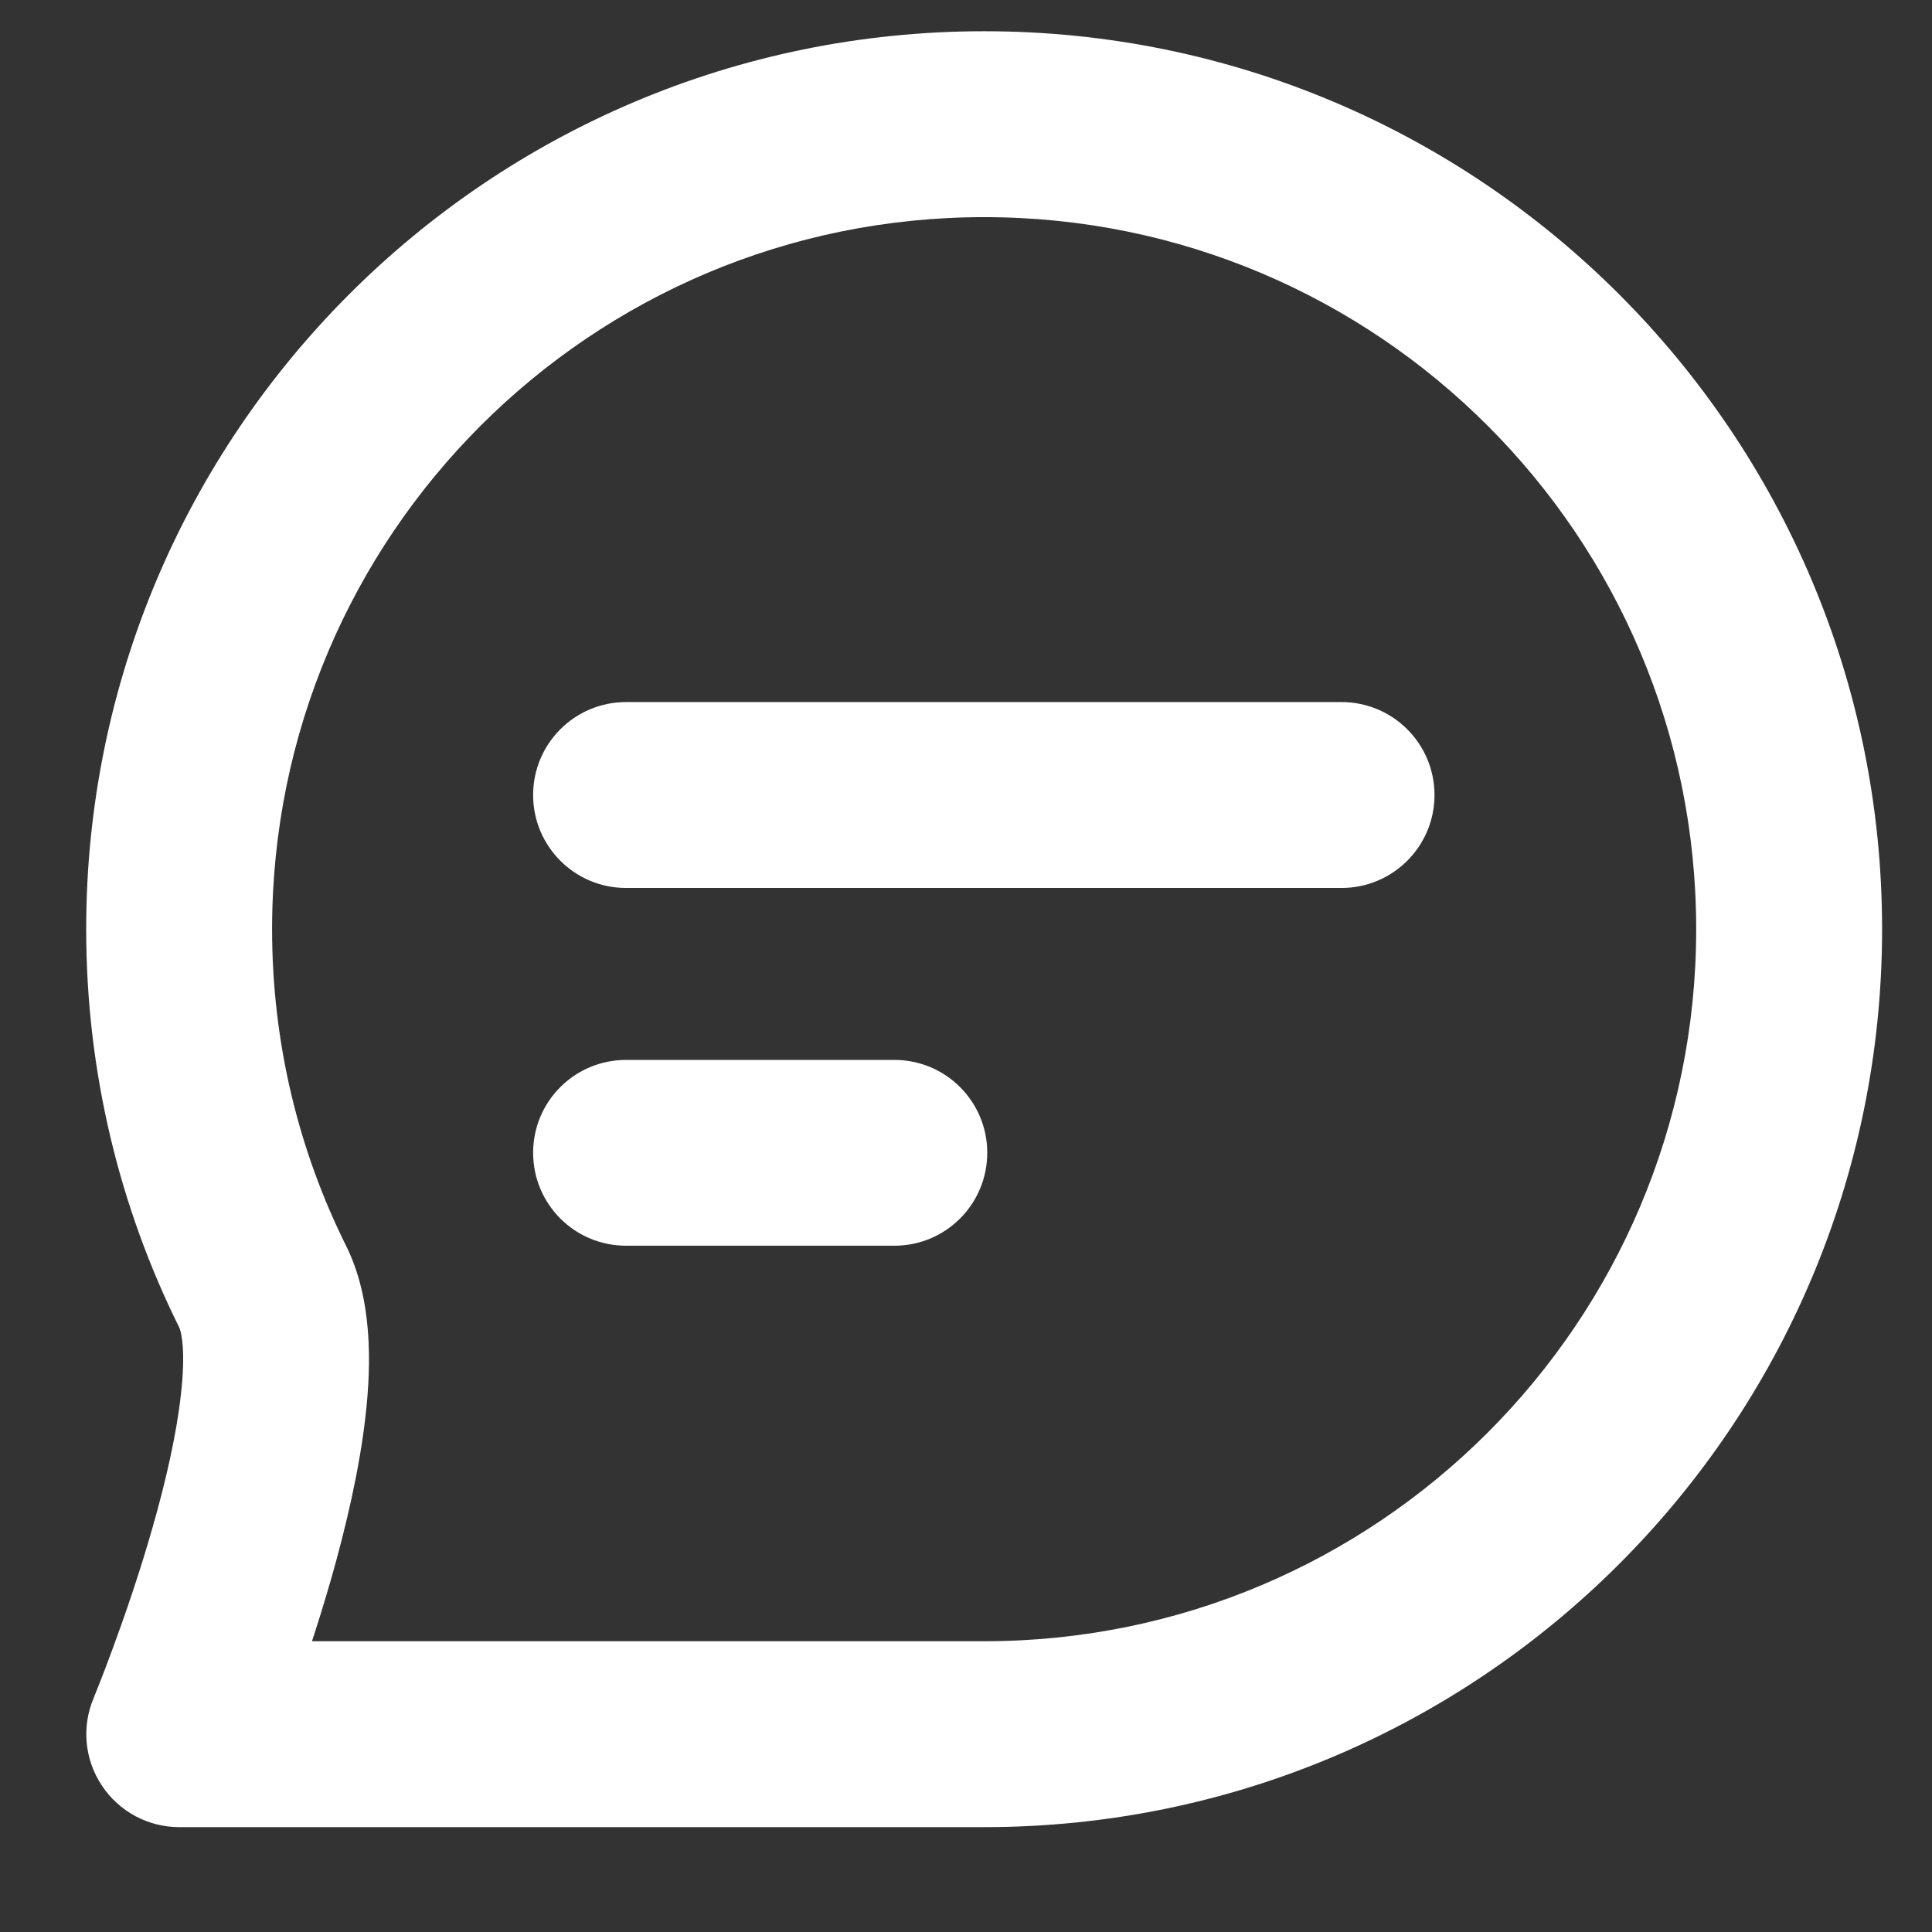 <svg width="18" height="18" viewBox="0 0 18 18" fill="none" xmlns="http://www.w3.org/2000/svg">
<rect x="0" y="0" width="18" height="18" fill="#333333" stroke="none"/>
<path d="M5.833 6.541C5.354 6.541 4.967 6.929 4.967 7.407C4.967 7.885 5.354 8.273 5.833 8.273V6.541ZM12.499 8.273C12.977 8.273 13.365 7.885 13.365 7.407C13.365 6.929 12.977 6.541 12.499 6.541V8.273ZM5.833 9.875C5.354 9.875 4.967 10.262 4.967 10.74C4.967 11.219 5.354 11.606 5.833 11.606V9.875ZM8.333 11.606C8.811 11.606 9.198 11.219 9.198 10.74C9.198 10.262 8.811 9.875 8.333 9.875V11.606ZM2.449 11.991L3.224 11.606L3.224 11.606L2.449 11.991ZM1.67 16.157L0.871 15.824C0.759 16.091 0.789 16.397 0.95 16.637C1.11 16.878 1.38 17.023 1.67 17.023V16.157ZM5.833 8.273H12.499V6.541H5.833V8.273ZM5.833 11.606H8.333V9.875H5.833V11.606ZM15.803 8.657C15.803 12.321 12.833 15.291 9.169 15.291V17.023C13.789 17.023 17.535 13.277 17.535 8.657H15.803ZM2.535 8.657C2.535 4.993 5.505 2.023 9.169 2.023V0.291C4.549 0.291 0.803 4.037 0.803 8.657H2.535ZM9.169 2.023C12.833 2.023 15.803 4.993 15.803 8.657H17.535C17.535 4.037 13.789 0.291 9.169 0.291V2.023ZM3.224 11.606C2.783 10.719 2.535 9.718 2.535 8.657H0.803C0.803 9.991 1.116 11.255 1.674 12.376L3.224 11.606ZM9.169 15.291C9.166 15.291 9.163 15.291 9.159 15.291C9.156 15.291 9.152 15.291 9.149 15.291C9.146 15.291 9.142 15.291 9.139 15.291C9.136 15.291 9.132 15.291 9.129 15.291C9.125 15.291 9.122 15.291 9.118 15.291C9.115 15.291 9.111 15.291 9.108 15.291C9.104 15.291 9.101 15.291 9.097 15.291C9.094 15.291 9.09 15.291 9.087 15.291C9.083 15.291 9.08 15.291 9.076 15.291C9.072 15.291 9.069 15.291 9.065 15.291C9.062 15.291 9.058 15.291 9.054 15.291C9.051 15.291 9.047 15.291 9.043 15.291C9.04 15.291 9.036 15.291 9.032 15.291C9.028 15.291 9.025 15.291 9.021 15.291C9.017 15.291 9.013 15.291 9.01 15.291C9.006 15.291 9.002 15.291 8.998 15.291C8.995 15.291 8.991 15.291 8.987 15.291C8.983 15.291 8.979 15.291 8.975 15.291C8.972 15.291 8.968 15.291 8.964 15.291C8.96 15.291 8.956 15.291 8.952 15.291C8.948 15.291 8.944 15.291 8.94 15.291C8.936 15.291 8.932 15.291 8.928 15.291C8.925 15.291 8.921 15.291 8.917 15.291C8.913 15.291 8.909 15.291 8.905 15.291C8.9 15.291 8.896 15.291 8.892 15.291C8.888 15.291 8.884 15.291 8.88 15.291C8.876 15.291 8.872 15.291 8.868 15.291C8.864 15.291 8.86 15.291 8.856 15.291C8.851 15.291 8.847 15.291 8.843 15.291C8.839 15.291 8.835 15.291 8.831 15.291C8.826 15.291 8.822 15.291 8.818 15.291C8.814 15.291 8.81 15.291 8.805 15.291C8.801 15.291 8.797 15.291 8.793 15.291C8.788 15.291 8.784 15.291 8.78 15.291C8.775 15.291 8.771 15.291 8.767 15.291C8.762 15.291 8.758 15.291 8.754 15.291C8.749 15.291 8.745 15.291 8.741 15.291C8.736 15.291 8.732 15.291 8.728 15.291C8.723 15.291 8.719 15.291 8.714 15.291C8.71 15.291 8.705 15.291 8.701 15.291C8.697 15.291 8.692 15.291 8.688 15.291C8.683 15.291 8.679 15.291 8.674 15.291C8.67 15.291 8.665 15.291 8.661 15.291C8.656 15.291 8.652 15.291 8.647 15.291C8.642 15.291 8.638 15.291 8.633 15.291C8.629 15.291 8.624 15.291 8.62 15.291C8.615 15.291 8.61 15.291 8.606 15.291C8.601 15.291 8.596 15.291 8.592 15.291C8.587 15.291 8.583 15.291 8.578 15.291C8.573 15.291 8.568 15.291 8.564 15.291C8.559 15.291 8.554 15.291 8.55 15.291C8.545 15.291 8.54 15.291 8.535 15.291C8.531 15.291 8.526 15.291 8.521 15.291C8.516 15.291 8.512 15.291 8.507 15.291C8.502 15.291 8.497 15.291 8.492 15.291C8.488 15.291 8.483 15.291 8.478 15.291C8.473 15.291 8.468 15.291 8.463 15.291C8.459 15.291 8.454 15.291 8.449 15.291C8.444 15.291 8.439 15.291 8.434 15.291C8.429 15.291 8.424 15.291 8.419 15.291C8.414 15.291 8.41 15.291 8.405 15.291C8.4 15.291 8.395 15.291 8.39 15.291C8.385 15.291 8.38 15.291 8.375 15.291C8.37 15.291 8.365 15.291 8.36 15.291C8.355 15.291 8.35 15.291 8.345 15.291C8.34 15.291 8.335 15.291 8.329 15.291C8.324 15.291 8.319 15.291 8.314 15.291C8.309 15.291 8.304 15.291 8.299 15.291C8.294 15.291 8.289 15.291 8.284 15.291C8.279 15.291 8.273 15.291 8.268 15.291C8.263 15.291 8.258 15.291 8.253 15.291C8.248 15.291 8.242 15.291 8.237 15.291C8.232 15.291 8.227 15.291 8.222 15.291C8.216 15.291 8.211 15.291 8.206 15.291C8.201 15.291 8.196 15.291 8.19 15.291C8.185 15.291 8.18 15.291 8.175 15.291C8.169 15.291 8.164 15.291 8.159 15.291C8.153 15.291 8.148 15.291 8.143 15.291C8.137 15.291 8.132 15.291 8.127 15.291C8.122 15.291 8.116 15.291 8.111 15.291C8.105 15.291 8.1 15.291 8.095 15.291C8.089 15.291 8.084 15.291 8.079 15.291C8.073 15.291 8.068 15.291 8.062 15.291C8.057 15.291 8.052 15.291 8.046 15.291C8.041 15.291 8.035 15.291 8.03 15.291C8.024 15.291 8.019 15.291 8.014 15.291C8.008 15.291 8.003 15.291 7.997 15.291C7.992 15.291 7.986 15.291 7.981 15.291C7.975 15.291 7.97 15.291 7.964 15.291C7.959 15.291 7.953 15.291 7.948 15.291C7.942 15.291 7.936 15.291 7.931 15.291C7.925 15.291 7.92 15.291 7.914 15.291C7.909 15.291 7.903 15.291 7.897 15.291C7.892 15.291 7.886 15.291 7.881 15.291C7.875 15.291 7.869 15.291 7.864 15.291C7.858 15.291 7.853 15.291 7.847 15.291C7.841 15.291 7.836 15.291 7.83 15.291C7.824 15.291 7.819 15.291 7.813 15.291C7.807 15.291 7.802 15.291 7.796 15.291C7.79 15.291 7.785 15.291 7.779 15.291C7.773 15.291 7.767 15.291 7.762 15.291C7.756 15.291 7.75 15.291 7.744 15.291C7.739 15.291 7.733 15.291 7.727 15.291C7.721 15.291 7.716 15.291 7.71 15.291C7.704 15.291 7.698 15.291 7.693 15.291C7.687 15.291 7.681 15.291 7.675 15.291C7.669 15.291 7.664 15.291 7.658 15.291C7.652 15.291 7.646 15.291 7.64 15.291C7.634 15.291 7.629 15.291 7.623 15.291C7.617 15.291 7.611 15.291 7.605 15.291C7.599 15.291 7.593 15.291 7.588 15.291C7.582 15.291 7.576 15.291 7.57 15.291C7.564 15.291 7.558 15.291 7.552 15.291C7.546 15.291 7.54 15.291 7.534 15.291C7.529 15.291 7.523 15.291 7.517 15.291C7.511 15.291 7.505 15.291 7.499 15.291C7.493 15.291 7.487 15.291 7.481 15.291C7.475 15.291 7.469 15.291 7.463 15.291C7.457 15.291 7.451 15.291 7.445 15.291C7.439 15.291 7.433 15.291 7.427 15.291C7.421 15.291 7.415 15.291 7.409 15.291C7.403 15.291 7.397 15.291 7.391 15.291C7.385 15.291 7.379 15.291 7.373 15.291C7.367 15.291 7.361 15.291 7.355 15.291C7.348 15.291 7.342 15.291 7.336 15.291C7.33 15.291 7.324 15.291 7.318 15.291C7.312 15.291 7.306 15.291 7.3 15.291C7.294 15.291 7.288 15.291 7.281 15.291C7.275 15.291 7.269 15.291 7.263 15.291C7.257 15.291 7.251 15.291 7.245 15.291C7.239 15.291 7.232 15.291 7.226 15.291C7.22 15.291 7.214 15.291 7.208 15.291C7.202 15.291 7.195 15.291 7.189 15.291C7.183 15.291 7.177 15.291 7.171 15.291C7.165 15.291 7.158 15.291 7.152 15.291C7.146 15.291 7.14 15.291 7.134 15.291C7.127 15.291 7.121 15.291 7.115 15.291C7.109 15.291 7.103 15.291 7.096 15.291C7.09 15.291 7.084 15.291 7.078 15.291C7.071 15.291 7.065 15.291 7.059 15.291C7.053 15.291 7.046 15.291 7.04 15.291C7.034 15.291 7.028 15.291 7.021 15.291C7.015 15.291 7.009 15.291 7.002 15.291C6.996 15.291 6.99 15.291 6.984 15.291C6.977 15.291 6.971 15.291 6.965 15.291C6.958 15.291 6.952 15.291 6.946 15.291C6.939 15.291 6.933 15.291 6.927 15.291C6.92 15.291 6.914 15.291 6.908 15.291C6.901 15.291 6.895 15.291 6.889 15.291C6.882 15.291 6.876 15.291 6.87 15.291C6.863 15.291 6.857 15.291 6.851 15.291C6.844 15.291 6.838 15.291 6.832 15.291C6.825 15.291 6.819 15.291 6.812 15.291C6.806 15.291 6.8 15.291 6.793 15.291C6.787 15.291 6.78 15.291 6.774 15.291C6.768 15.291 6.761 15.291 6.755 15.291C6.748 15.291 6.742 15.291 6.736 15.291C6.729 15.291 6.723 15.291 6.716 15.291C6.71 15.291 6.704 15.291 6.697 15.291C6.691 15.291 6.684 15.291 6.678 15.291C6.671 15.291 6.665 15.291 6.659 15.291C6.652 15.291 6.646 15.291 6.639 15.291C6.633 15.291 6.626 15.291 6.62 15.291C6.613 15.291 6.607 15.291 6.6 15.291C6.594 15.291 6.588 15.291 6.581 15.291C6.575 15.291 6.568 15.291 6.562 15.291C6.555 15.291 6.549 15.291 6.542 15.291C6.536 15.291 6.529 15.291 6.523 15.291C6.516 15.291 6.51 15.291 6.503 15.291C6.497 15.291 6.49 15.291 6.484 15.291C6.477 15.291 6.471 15.291 6.464 15.291C6.458 15.291 6.451 15.291 6.445 15.291C6.438 15.291 6.432 15.291 6.425 15.291C6.419 15.291 6.412 15.291 6.405 15.291C6.399 15.291 6.392 15.291 6.386 15.291C6.379 15.291 6.373 15.291 6.366 15.291C6.36 15.291 6.353 15.291 6.347 15.291C6.34 15.291 6.334 15.291 6.327 15.291C6.32 15.291 6.314 15.291 6.307 15.291C6.301 15.291 6.294 15.291 6.288 15.291C6.281 15.291 6.275 15.291 6.268 15.291C6.261 15.291 6.255 15.291 6.248 15.291C6.242 15.291 6.235 15.291 6.229 15.291C6.222 15.291 6.215 15.291 6.209 15.291C6.202 15.291 6.196 15.291 6.189 15.291C6.183 15.291 6.176 15.291 6.169 15.291C6.163 15.291 6.156 15.291 6.15 15.291C6.143 15.291 6.136 15.291 6.13 15.291C6.123 15.291 6.117 15.291 6.11 15.291C6.103 15.291 6.097 15.291 6.09 15.291C6.084 15.291 6.077 15.291 6.07 15.291C6.064 15.291 6.057 15.291 6.051 15.291C6.044 15.291 6.037 15.291 6.031 15.291C6.024 15.291 6.018 15.291 6.011 15.291C6.004 15.291 5.998 15.291 5.991 15.291C5.984 15.291 5.978 15.291 5.971 15.291C5.965 15.291 5.958 15.291 5.951 15.291C5.945 15.291 5.938 15.291 5.932 15.291C5.925 15.291 5.918 15.291 5.912 15.291C5.905 15.291 5.898 15.291 5.892 15.291C5.885 15.291 5.879 15.291 5.872 15.291C5.865 15.291 5.859 15.291 5.852 15.291C5.845 15.291 5.839 15.291 5.832 15.291C5.825 15.291 5.819 15.291 5.812 15.291C5.806 15.291 5.799 15.291 5.792 15.291C5.786 15.291 5.779 15.291 5.772 15.291C5.766 15.291 5.759 15.291 5.753 15.291C5.746 15.291 5.739 15.291 5.733 15.291C5.726 15.291 5.719 15.291 5.713 15.291C5.706 15.291 5.699 15.291 5.693 15.291C5.686 15.291 5.68 15.291 5.673 15.291C5.666 15.291 5.66 15.291 5.653 15.291C5.646 15.291 5.64 15.291 5.633 15.291C5.626 15.291 5.62 15.291 5.613 15.291C5.607 15.291 5.6 15.291 5.593 15.291C5.587 15.291 5.58 15.291 5.573 15.291C5.567 15.291 5.56 15.291 5.553 15.291C5.547 15.291 5.54 15.291 5.534 15.291C5.527 15.291 5.52 15.291 5.514 15.291C5.507 15.291 5.5 15.291 5.494 15.291C5.487 15.291 5.48 15.291 5.474 15.291C5.467 15.291 5.461 15.291 5.454 15.291C5.447 15.291 5.441 15.291 5.434 15.291C5.427 15.291 5.421 15.291 5.414 15.291C5.408 15.291 5.401 15.291 5.394 15.291C5.388 15.291 5.381 15.291 5.374 15.291C5.368 15.291 5.361 15.291 5.355 15.291C5.348 15.291 5.341 15.291 5.335 15.291C5.328 15.291 5.321 15.291 5.315 15.291C5.308 15.291 5.302 15.291 5.295 15.291C5.288 15.291 5.282 15.291 5.275 15.291C5.269 15.291 5.262 15.291 5.255 15.291C5.249 15.291 5.242 15.291 5.236 15.291C5.229 15.291 5.222 15.291 5.216 15.291C5.209 15.291 5.202 15.291 5.196 15.291C5.189 15.291 5.183 15.291 5.176 15.291C5.17 15.291 5.163 15.291 5.156 15.291C5.15 15.291 5.143 15.291 5.137 15.291C5.13 15.291 5.123 15.291 5.117 15.291C5.11 15.291 5.104 15.291 5.097 15.291C5.09 15.291 5.084 15.291 5.077 15.291C5.071 15.291 5.064 15.291 5.058 15.291C5.051 15.291 5.044 15.291 5.038 15.291C5.031 15.291 5.025 15.291 5.018 15.291C5.012 15.291 5.005 15.291 4.999 15.291C4.992 15.291 4.985 15.291 4.979 15.291C4.972 15.291 4.966 15.291 4.959 15.291C4.953 15.291 4.946 15.291 4.94 15.291C4.933 15.291 4.926 15.291 4.92 15.291C4.913 15.291 4.907 15.291 4.9 15.291C4.894 15.291 4.887 15.291 4.881 15.291C4.874 15.291 4.868 15.291 4.861 15.291C4.855 15.291 4.848 15.291 4.842 15.291C4.835 15.291 4.829 15.291 4.822 15.291C4.816 15.291 4.809 15.291 4.803 15.291C4.796 15.291 4.79 15.291 4.783 15.291C4.777 15.291 4.77 15.291 4.764 15.291C4.757 15.291 4.751 15.291 4.744 15.291C4.738 15.291 4.731 15.291 4.725 15.291C4.718 15.291 4.712 15.291 4.705 15.291C4.699 15.291 4.692 15.291 4.686 15.291C4.679 15.291 4.673 15.291 4.667 15.291C4.66 15.291 4.654 15.291 4.647 15.291C4.641 15.291 4.634 15.291 4.628 15.291C4.621 15.291 4.615 15.291 4.609 15.291C4.602 15.291 4.596 15.291 4.589 15.291C4.583 15.291 4.576 15.291 4.57 15.291C4.564 15.291 4.557 15.291 4.551 15.291C4.544 15.291 4.538 15.291 4.532 15.291C4.525 15.291 4.519 15.291 4.512 15.291C4.506 15.291 4.5 15.291 4.493 15.291C4.487 15.291 4.481 15.291 4.474 15.291C4.468 15.291 4.461 15.291 4.455 15.291C4.449 15.291 4.442 15.291 4.436 15.291C4.43 15.291 4.423 15.291 4.417 15.291C4.411 15.291 4.404 15.291 4.398 15.291C4.392 15.291 4.385 15.291 4.379 15.291C4.373 15.291 4.366 15.291 4.36 15.291C4.354 15.291 4.347 15.291 4.341 15.291C4.335 15.291 4.328 15.291 4.322 15.291C4.316 15.291 4.309 15.291 4.303 15.291C4.297 15.291 4.291 15.291 4.284 15.291C4.278 15.291 4.272 15.291 4.266 15.291C4.259 15.291 4.253 15.291 4.247 15.291C4.241 15.291 4.234 15.291 4.228 15.291C4.222 15.291 4.216 15.291 4.209 15.291C4.203 15.291 4.197 15.291 4.191 15.291C4.184 15.291 4.178 15.291 4.172 15.291C4.166 15.291 4.16 15.291 4.153 15.291C4.147 15.291 4.141 15.291 4.135 15.291C4.129 15.291 4.122 15.291 4.116 15.291C4.11 15.291 4.104 15.291 4.098 15.291C4.092 15.291 4.085 15.291 4.079 15.291C4.073 15.291 4.067 15.291 4.061 15.291C4.055 15.291 4.048 15.291 4.042 15.291C4.036 15.291 4.03 15.291 4.024 15.291C4.018 15.291 4.012 15.291 4.006 15.291C4 15.291 3.993 15.291 3.987 15.291C3.981 15.291 3.975 15.291 3.969 15.291C3.963 15.291 3.957 15.291 3.951 15.291C3.945 15.291 3.939 15.291 3.933 15.291C3.927 15.291 3.921 15.291 3.915 15.291C3.908 15.291 3.902 15.291 3.896 15.291C3.89 15.291 3.884 15.291 3.878 15.291C3.872 15.291 3.866 15.291 3.86 15.291C3.854 15.291 3.848 15.291 3.842 15.291C3.836 15.291 3.83 15.291 3.824 15.291C3.818 15.291 3.812 15.291 3.807 15.291C3.801 15.291 3.795 15.291 3.789 15.291C3.783 15.291 3.777 15.291 3.771 15.291C3.765 15.291 3.759 15.291 3.753 15.291C3.747 15.291 3.741 15.291 3.735 15.291C3.729 15.291 3.724 15.291 3.718 15.291C3.712 15.291 3.706 15.291 3.7 15.291C3.694 15.291 3.688 15.291 3.682 15.291C3.677 15.291 3.671 15.291 3.665 15.291C3.659 15.291 3.653 15.291 3.647 15.291C3.642 15.291 3.636 15.291 3.63 15.291C3.624 15.291 3.618 15.291 3.613 15.291C3.607 15.291 3.601 15.291 3.595 15.291C3.589 15.291 3.584 15.291 3.578 15.291C3.572 15.291 3.566 15.291 3.561 15.291C3.555 15.291 3.549 15.291 3.543 15.291C3.538 15.291 3.532 15.291 3.526 15.291C3.521 15.291 3.515 15.291 3.509 15.291C3.503 15.291 3.498 15.291 3.492 15.291C3.486 15.291 3.481 15.291 3.475 15.291C3.469 15.291 3.464 15.291 3.458 15.291C3.452 15.291 3.447 15.291 3.441 15.291C3.436 15.291 3.43 15.291 3.424 15.291C3.419 15.291 3.413 15.291 3.408 15.291C3.402 15.291 3.396 15.291 3.391 15.291C3.385 15.291 3.38 15.291 3.374 15.291C3.368 15.291 3.363 15.291 3.357 15.291C3.352 15.291 3.346 15.291 3.341 15.291C3.335 15.291 3.33 15.291 3.324 15.291C3.319 15.291 3.313 15.291 3.308 15.291C3.302 15.291 3.297 15.291 3.291 15.291C3.286 15.291 3.28 15.291 3.275 15.291C3.27 15.291 3.264 15.291 3.259 15.291C3.253 15.291 3.248 15.291 3.242 15.291C3.237 15.291 3.232 15.291 3.226 15.291C3.221 15.291 3.215 15.291 3.21 15.291C3.205 15.291 3.199 15.291 3.194 15.291C3.189 15.291 3.183 15.291 3.178 15.291C3.173 15.291 3.167 15.291 3.162 15.291C3.157 15.291 3.151 15.291 3.146 15.291C3.141 15.291 3.135 15.291 3.13 15.291C3.125 15.291 3.12 15.291 3.114 15.291C3.109 15.291 3.104 15.291 3.099 15.291C3.093 15.291 3.088 15.291 3.083 15.291C3.078 15.291 3.073 15.291 3.067 15.291C3.062 15.291 3.057 15.291 3.052 15.291C3.047 15.291 3.041 15.291 3.036 15.291C3.031 15.291 3.026 15.291 3.021 15.291C3.016 15.291 3.011 15.291 3.006 15.291C3 15.291 2.995 15.291 2.99 15.291C2.985 15.291 2.98 15.291 2.975 15.291C2.97 15.291 2.965 15.291 2.96 15.291C2.955 15.291 2.95 15.291 2.945 15.291C2.94 15.291 2.935 15.291 2.93 15.291C2.925 15.291 2.92 15.291 2.915 15.291C2.91 15.291 2.905 15.291 2.9 15.291C2.895 15.291 2.89 15.291 2.885 15.291C2.88 15.291 2.875 15.291 2.87 15.291C2.865 15.291 2.86 15.291 2.856 15.291C2.851 15.291 2.846 15.291 2.841 15.291C2.836 15.291 2.831 15.291 2.826 15.291C2.821 15.291 2.817 15.291 2.812 15.291C2.807 15.291 2.802 15.291 2.797 15.291C2.793 15.291 2.788 15.291 2.783 15.291C2.778 15.291 2.773 15.291 2.769 15.291C2.764 15.291 2.759 15.291 2.755 15.291C2.75 15.291 2.745 15.291 2.74 15.291C2.736 15.291 2.731 15.291 2.726 15.291C2.722 15.291 2.717 15.291 2.712 15.291C2.708 15.291 2.703 15.291 2.698 15.291C2.694 15.291 2.689 15.291 2.685 15.291C2.68 15.291 2.675 15.291 2.671 15.291C2.666 15.291 2.662 15.291 2.657 15.291C2.652 15.291 2.648 15.291 2.643 15.291C2.639 15.291 2.634 15.291 2.63 15.291C2.625 15.291 2.621 15.291 2.616 15.291C2.612 15.291 2.607 15.291 2.603 15.291C2.598 15.291 2.594 15.291 2.59 15.291C2.585 15.291 2.581 15.291 2.576 15.291C2.572 15.291 2.568 15.291 2.563 15.291C2.559 15.291 2.554 15.291 2.55 15.291C2.546 15.291 2.541 15.291 2.537 15.291C2.533 15.291 2.528 15.291 2.524 15.291C2.52 15.291 2.515 15.291 2.511 15.291C2.507 15.291 2.503 15.291 2.498 15.291C2.494 15.291 2.49 15.291 2.486 15.291C2.482 15.291 2.477 15.291 2.473 15.291C2.469 15.291 2.465 15.291 2.461 15.291C2.456 15.291 2.452 15.291 2.448 15.291C2.444 15.291 2.44 15.291 2.436 15.291C2.432 15.291 2.427 15.291 2.423 15.291C2.419 15.291 2.415 15.291 2.411 15.291C2.407 15.291 2.403 15.291 2.399 15.291C2.395 15.291 2.391 15.291 2.387 15.291C2.383 15.291 2.379 15.291 2.375 15.291C2.371 15.291 2.367 15.291 2.363 15.291C2.359 15.291 2.355 15.291 2.351 15.291C2.347 15.291 2.344 15.291 2.34 15.291C2.336 15.291 2.332 15.291 2.328 15.291C2.324 15.291 2.32 15.291 2.316 15.291C2.313 15.291 2.309 15.291 2.305 15.291C2.301 15.291 2.297 15.291 2.294 15.291C2.29 15.291 2.286 15.291 2.282 15.291C2.279 15.291 2.275 15.291 2.271 15.291C2.267 15.291 2.264 15.291 2.26 15.291C2.256 15.291 2.253 15.291 2.249 15.291C2.245 15.291 2.242 15.291 2.238 15.291C2.234 15.291 2.231 15.291 2.227 15.291C2.224 15.291 2.22 15.291 2.216 15.291C2.213 15.291 2.209 15.291 2.206 15.291C2.202 15.291 2.199 15.291 2.195 15.291C2.192 15.291 2.188 15.291 2.185 15.291C2.181 15.291 2.178 15.291 2.174 15.291C2.171 15.291 2.167 15.291 2.164 15.291C2.161 15.291 2.157 15.291 2.154 15.291C2.15 15.291 2.147 15.291 2.144 15.291C2.14 15.291 2.137 15.291 2.134 15.291C2.13 15.291 2.127 15.291 2.124 15.291C2.12 15.291 2.117 15.291 2.114 15.291C2.111 15.291 2.107 15.291 2.104 15.291C2.101 15.291 2.098 15.291 2.095 15.291C2.091 15.291 2.088 15.291 2.085 15.291C2.082 15.291 2.079 15.291 2.076 15.291C2.072 15.291 2.069 15.291 2.066 15.291C2.063 15.291 2.06 15.291 2.057 15.291C2.054 15.291 2.051 15.291 2.048 15.291C2.045 15.291 2.042 15.291 2.039 15.291C2.036 15.291 2.033 15.291 2.03 15.291C2.027 15.291 2.024 15.291 2.021 15.291C2.018 15.291 2.015 15.291 2.012 15.291C2.009 15.291 2.006 15.291 2.003 15.291C2.001 15.291 1.998 15.291 1.995 15.291C1.992 15.291 1.989 15.291 1.986 15.291C1.984 15.291 1.981 15.291 1.978 15.291C1.975 15.291 1.973 15.291 1.97 15.291C1.967 15.291 1.964 15.291 1.962 15.291C1.959 15.291 1.956 15.291 1.954 15.291C1.951 15.291 1.948 15.291 1.946 15.291C1.943 15.291 1.94 15.291 1.938 15.291C1.935 15.291 1.933 15.291 1.93 15.291C1.928 15.291 1.925 15.291 1.922 15.291C1.92 15.291 1.917 15.291 1.915 15.291C1.912 15.291 1.91 15.291 1.907 15.291C1.905 15.291 1.903 15.291 1.9 15.291C1.898 15.291 1.895 15.291 1.893 15.291C1.891 15.291 1.888 15.291 1.886 15.291C1.883 15.291 1.881 15.291 1.879 15.291C1.876 15.291 1.874 15.291 1.872 15.291C1.87 15.291 1.867 15.291 1.865 15.291C1.863 15.291 1.861 15.291 1.858 15.291C1.856 15.291 1.854 15.291 1.852 15.291C1.85 15.291 1.847 15.291 1.845 15.291C1.843 15.291 1.841 15.291 1.839 15.291C1.837 15.291 1.835 15.291 1.833 15.291C1.831 15.291 1.829 15.291 1.827 15.291C1.825 15.291 1.823 15.291 1.821 15.291C1.819 15.291 1.817 15.291 1.815 15.291C1.813 15.291 1.811 15.291 1.809 15.291C1.807 15.291 1.805 15.291 1.803 15.291C1.801 15.291 1.799 15.291 1.798 15.291C1.796 15.291 1.794 15.291 1.792 15.291C1.79 15.291 1.788 15.291 1.787 15.291C1.785 15.291 1.783 15.291 1.781 15.291C1.78 15.291 1.778 15.291 1.776 15.291C1.775 15.291 1.773 15.291 1.771 15.291C1.77 15.291 1.768 15.291 1.766 15.291C1.765 15.291 1.763 15.291 1.762 15.291C1.76 15.291 1.758 15.291 1.757 15.291C1.755 15.291 1.754 15.291 1.752 15.291C1.751 15.291 1.749 15.291 1.748 15.291C1.747 15.291 1.745 15.291 1.744 15.291C1.742 15.291 1.741 15.291 1.739 15.291C1.738 15.291 1.737 15.291 1.735 15.291C1.734 15.291 1.733 15.291 1.731 15.291C1.73 15.291 1.729 15.291 1.728 15.291C1.726 15.291 1.725 15.291 1.724 15.291C1.723 15.291 1.721 15.291 1.72 15.291C1.719 15.291 1.718 15.291 1.717 15.291C1.716 15.291 1.714 15.291 1.713 15.291C1.712 15.291 1.711 15.291 1.71 15.291C1.709 15.291 1.708 15.291 1.707 15.291C1.706 15.291 1.705 15.291 1.704 15.291C1.703 15.291 1.702 15.291 1.701 15.291C1.7 15.291 1.699 15.291 1.698 15.291C1.698 15.291 1.697 15.291 1.696 15.291C1.695 15.291 1.694 15.291 1.693 15.291C1.692 15.291 1.692 15.291 1.691 15.291C1.69 15.291 1.689 15.291 1.689 15.291C1.688 15.291 1.687 15.291 1.686 15.291C1.686 15.291 1.685 15.291 1.684 15.291C1.684 15.291 1.683 15.291 1.683 15.291C1.682 15.291 1.681 15.291 1.681 15.291C1.68 15.291 1.68 15.291 1.679 15.291C1.679 15.291 1.678 15.291 1.678 15.291C1.677 15.291 1.677 15.291 1.676 15.291C1.676 15.291 1.676 15.291 1.675 15.291C1.675 15.291 1.674 15.291 1.674 15.291C1.674 15.291 1.673 15.291 1.673 15.291C1.673 15.291 1.672 15.291 1.672 15.291C1.672 15.291 1.672 15.291 1.671 15.291C1.671 15.291 1.671 15.291 1.671 15.291C1.671 15.291 1.671 15.291 1.67 15.291C1.67 15.291 1.67 15.291 1.67 15.291C1.67 15.291 1.67 15.291 1.67 15.291C1.67 15.291 1.67 15.291 1.67 16.157C1.67 17.023 1.67 17.023 1.67 17.023C1.67 17.023 1.67 17.023 1.67 17.023C1.67 17.023 1.67 17.023 1.67 17.023C1.671 17.023 1.671 17.023 1.671 17.023C1.671 17.023 1.671 17.023 1.671 17.023C1.672 17.023 1.672 17.023 1.672 17.023C1.672 17.023 1.673 17.023 1.673 17.023C1.673 17.023 1.674 17.023 1.674 17.023C1.674 17.023 1.675 17.023 1.675 17.023C1.676 17.023 1.676 17.023 1.676 17.023C1.677 17.023 1.677 17.023 1.678 17.023C1.678 17.023 1.679 17.023 1.679 17.023C1.68 17.023 1.68 17.023 1.681 17.023C1.681 17.023 1.682 17.023 1.683 17.023C1.683 17.023 1.684 17.023 1.684 17.023C1.685 17.023 1.686 17.023 1.686 17.023C1.687 17.023 1.688 17.023 1.689 17.023C1.689 17.023 1.69 17.023 1.691 17.023C1.692 17.023 1.692 17.023 1.693 17.023C1.694 17.023 1.695 17.023 1.696 17.023C1.697 17.023 1.698 17.023 1.698 17.023C1.699 17.023 1.7 17.023 1.701 17.023C1.702 17.023 1.703 17.023 1.704 17.023C1.705 17.023 1.706 17.023 1.707 17.023C1.708 17.023 1.709 17.023 1.71 17.023C1.711 17.023 1.712 17.023 1.713 17.023C1.714 17.023 1.716 17.023 1.717 17.023C1.718 17.023 1.719 17.023 1.72 17.023C1.721 17.023 1.723 17.023 1.724 17.023C1.725 17.023 1.726 17.023 1.728 17.023C1.729 17.023 1.73 17.023 1.731 17.023C1.733 17.023 1.734 17.023 1.735 17.023C1.737 17.023 1.738 17.023 1.739 17.023C1.741 17.023 1.742 17.023 1.744 17.023C1.745 17.023 1.747 17.023 1.748 17.023C1.749 17.023 1.751 17.023 1.752 17.023C1.754 17.023 1.755 17.023 1.757 17.023C1.758 17.023 1.76 17.023 1.762 17.023C1.763 17.023 1.765 17.023 1.766 17.023C1.768 17.023 1.77 17.023 1.771 17.023C1.773 17.023 1.775 17.023 1.776 17.023C1.778 17.023 1.78 17.023 1.781 17.023C1.783 17.023 1.785 17.023 1.787 17.023C1.788 17.023 1.79 17.023 1.792 17.023C1.794 17.023 1.796 17.023 1.798 17.023C1.799 17.023 1.801 17.023 1.803 17.023C1.805 17.023 1.807 17.023 1.809 17.023C1.811 17.023 1.813 17.023 1.815 17.023C1.817 17.023 1.819 17.023 1.821 17.023C1.823 17.023 1.825 17.023 1.827 17.023C1.829 17.023 1.831 17.023 1.833 17.023C1.835 17.023 1.837 17.023 1.839 17.023C1.841 17.023 1.843 17.023 1.845 17.023C1.847 17.023 1.85 17.023 1.852 17.023C1.854 17.023 1.856 17.023 1.858 17.023C1.861 17.023 1.863 17.023 1.865 17.023C1.867 17.023 1.87 17.023 1.872 17.023C1.874 17.023 1.876 17.023 1.879 17.023C1.881 17.023 1.883 17.023 1.886 17.023C1.888 17.023 1.891 17.023 1.893 17.023C1.895 17.023 1.898 17.023 1.9 17.023C1.903 17.023 1.905 17.023 1.907 17.023C1.91 17.023 1.912 17.023 1.915 17.023C1.917 17.023 1.92 17.023 1.922 17.023C1.925 17.023 1.928 17.023 1.93 17.023C1.933 17.023 1.935 17.023 1.938 17.023C1.94 17.023 1.943 17.023 1.946 17.023C1.948 17.023 1.951 17.023 1.954 17.023C1.956 17.023 1.959 17.023 1.962 17.023C1.964 17.023 1.967 17.023 1.97 17.023C1.973 17.023 1.975 17.023 1.978 17.023C1.981 17.023 1.984 17.023 1.986 17.023C1.989 17.023 1.992 17.023 1.995 17.023C1.998 17.023 2.001 17.023 2.003 17.023C2.006 17.023 2.009 17.023 2.012 17.023C2.015 17.023 2.018 17.023 2.021 17.023C2.024 17.023 2.027 17.023 2.03 17.023C2.033 17.023 2.036 17.023 2.039 17.023C2.042 17.023 2.045 17.023 2.048 17.023C2.051 17.023 2.054 17.023 2.057 17.023C2.06 17.023 2.063 17.023 2.066 17.023C2.069 17.023 2.072 17.023 2.076 17.023C2.079 17.023 2.082 17.023 2.085 17.023C2.088 17.023 2.091 17.023 2.095 17.023C2.098 17.023 2.101 17.023 2.104 17.023C2.107 17.023 2.111 17.023 2.114 17.023C2.117 17.023 2.12 17.023 2.124 17.023C2.127 17.023 2.13 17.023 2.134 17.023C2.137 17.023 2.14 17.023 2.144 17.023C2.147 17.023 2.15 17.023 2.154 17.023C2.157 17.023 2.161 17.023 2.164 17.023C2.167 17.023 2.171 17.023 2.174 17.023C2.178 17.023 2.181 17.023 2.185 17.023C2.188 17.023 2.192 17.023 2.195 17.023C2.199 17.023 2.202 17.023 2.206 17.023C2.209 17.023 2.213 17.023 2.216 17.023C2.22 17.023 2.224 17.023 2.227 17.023C2.231 17.023 2.234 17.023 2.238 17.023C2.242 17.023 2.245 17.023 2.249 17.023C2.253 17.023 2.256 17.023 2.26 17.023C2.264 17.023 2.267 17.023 2.271 17.023C2.275 17.023 2.279 17.023 2.282 17.023C2.286 17.023 2.29 17.023 2.294 17.023C2.297 17.023 2.301 17.023 2.305 17.023C2.309 17.023 2.313 17.023 2.316 17.023C2.32 17.023 2.324 17.023 2.328 17.023C2.332 17.023 2.336 17.023 2.34 17.023C2.344 17.023 2.347 17.023 2.351 17.023C2.355 17.023 2.359 17.023 2.363 17.023C2.367 17.023 2.371 17.023 2.375 17.023C2.379 17.023 2.383 17.023 2.387 17.023C2.391 17.023 2.395 17.023 2.399 17.023C2.403 17.023 2.407 17.023 2.411 17.023C2.415 17.023 2.419 17.023 2.423 17.023C2.427 17.023 2.432 17.023 2.436 17.023C2.44 17.023 2.444 17.023 2.448 17.023C2.452 17.023 2.456 17.023 2.461 17.023C2.465 17.023 2.469 17.023 2.473 17.023C2.477 17.023 2.482 17.023 2.486 17.023C2.49 17.023 2.494 17.023 2.498 17.023C2.503 17.023 2.507 17.023 2.511 17.023C2.515 17.023 2.52 17.023 2.524 17.023C2.528 17.023 2.533 17.023 2.537 17.023C2.541 17.023 2.546 17.023 2.55 17.023C2.554 17.023 2.559 17.023 2.563 17.023C2.568 17.023 2.572 17.023 2.576 17.023C2.581 17.023 2.585 17.023 2.59 17.023C2.594 17.023 2.598 17.023 2.603 17.023C2.607 17.023 2.612 17.023 2.616 17.023C2.621 17.023 2.625 17.023 2.63 17.023C2.634 17.023 2.639 17.023 2.643 17.023C2.648 17.023 2.652 17.023 2.657 17.023C2.662 17.023 2.666 17.023 2.671 17.023C2.675 17.023 2.68 17.023 2.685 17.023C2.689 17.023 2.694 17.023 2.698 17.023C2.703 17.023 2.708 17.023 2.712 17.023C2.717 17.023 2.722 17.023 2.726 17.023C2.731 17.023 2.736 17.023 2.74 17.023C2.745 17.023 2.75 17.023 2.755 17.023C2.759 17.023 2.764 17.023 2.769 17.023C2.773 17.023 2.778 17.023 2.783 17.023C2.788 17.023 2.793 17.023 2.797 17.023C2.802 17.023 2.807 17.023 2.812 17.023C2.817 17.023 2.821 17.023 2.826 17.023C2.831 17.023 2.836 17.023 2.841 17.023C2.846 17.023 2.851 17.023 2.856 17.023C2.86 17.023 2.865 17.023 2.87 17.023C2.875 17.023 2.88 17.023 2.885 17.023C2.89 17.023 2.895 17.023 2.9 17.023C2.905 17.023 2.91 17.023 2.915 17.023C2.92 17.023 2.925 17.023 2.93 17.023C2.935 17.023 2.94 17.023 2.945 17.023C2.95 17.023 2.955 17.023 2.96 17.023C2.965 17.023 2.97 17.023 2.975 17.023C2.98 17.023 2.985 17.023 2.99 17.023C2.995 17.023 3 17.023 3.006 17.023C3.011 17.023 3.016 17.023 3.021 17.023C3.026 17.023 3.031 17.023 3.036 17.023C3.041 17.023 3.047 17.023 3.052 17.023C3.057 17.023 3.062 17.023 3.067 17.023C3.073 17.023 3.078 17.023 3.083 17.023C3.088 17.023 3.093 17.023 3.099 17.023C3.104 17.023 3.109 17.023 3.114 17.023C3.12 17.023 3.125 17.023 3.13 17.023C3.135 17.023 3.141 17.023 3.146 17.023C3.151 17.023 3.157 17.023 3.162 17.023C3.167 17.023 3.173 17.023 3.178 17.023C3.183 17.023 3.189 17.023 3.194 17.023C3.199 17.023 3.205 17.023 3.21 17.023C3.215 17.023 3.221 17.023 3.226 17.023C3.232 17.023 3.237 17.023 3.242 17.023C3.248 17.023 3.253 17.023 3.259 17.023C3.264 17.023 3.27 17.023 3.275 17.023C3.28 17.023 3.286 17.023 3.291 17.023C3.297 17.023 3.302 17.023 3.308 17.023C3.313 17.023 3.319 17.023 3.324 17.023C3.33 17.023 3.335 17.023 3.341 17.023C3.346 17.023 3.352 17.023 3.357 17.023C3.363 17.023 3.368 17.023 3.374 17.023C3.38 17.023 3.385 17.023 3.391 17.023C3.396 17.023 3.402 17.023 3.408 17.023C3.413 17.023 3.419 17.023 3.424 17.023C3.43 17.023 3.436 17.023 3.441 17.023C3.447 17.023 3.452 17.023 3.458 17.023C3.464 17.023 3.469 17.023 3.475 17.023C3.481 17.023 3.486 17.023 3.492 17.023C3.498 17.023 3.503 17.023 3.509 17.023C3.515 17.023 3.521 17.023 3.526 17.023C3.532 17.023 3.538 17.023 3.543 17.023C3.549 17.023 3.555 17.023 3.561 17.023C3.566 17.023 3.572 17.023 3.578 17.023C3.584 17.023 3.589 17.023 3.595 17.023C3.601 17.023 3.607 17.023 3.613 17.023C3.618 17.023 3.624 17.023 3.63 17.023C3.636 17.023 3.642 17.023 3.647 17.023C3.653 17.023 3.659 17.023 3.665 17.023C3.671 17.023 3.677 17.023 3.682 17.023C3.688 17.023 3.694 17.023 3.7 17.023C3.706 17.023 3.712 17.023 3.718 17.023C3.724 17.023 3.729 17.023 3.735 17.023C3.741 17.023 3.747 17.023 3.753 17.023C3.759 17.023 3.765 17.023 3.771 17.023C3.777 17.023 3.783 17.023 3.789 17.023C3.795 17.023 3.801 17.023 3.807 17.023C3.812 17.023 3.818 17.023 3.824 17.023C3.83 17.023 3.836 17.023 3.842 17.023C3.848 17.023 3.854 17.023 3.86 17.023C3.866 17.023 3.872 17.023 3.878 17.023C3.884 17.023 3.89 17.023 3.896 17.023C3.902 17.023 3.908 17.023 3.915 17.023C3.921 17.023 3.927 17.023 3.933 17.023C3.939 17.023 3.945 17.023 3.951 17.023C3.957 17.023 3.963 17.023 3.969 17.023C3.975 17.023 3.981 17.023 3.987 17.023C3.993 17.023 4 17.023 4.006 17.023C4.012 17.023 4.018 17.023 4.024 17.023C4.03 17.023 4.036 17.023 4.042 17.023C4.048 17.023 4.055 17.023 4.061 17.023C4.067 17.023 4.073 17.023 4.079 17.023C4.085 17.023 4.092 17.023 4.098 17.023C4.104 17.023 4.11 17.023 4.116 17.023C4.122 17.023 4.129 17.023 4.135 17.023C4.141 17.023 4.147 17.023 4.153 17.023C4.16 17.023 4.166 17.023 4.172 17.023C4.178 17.023 4.184 17.023 4.191 17.023C4.197 17.023 4.203 17.023 4.209 17.023C4.216 17.023 4.222 17.023 4.228 17.023C4.234 17.023 4.241 17.023 4.247 17.023C4.253 17.023 4.259 17.023 4.266 17.023C4.272 17.023 4.278 17.023 4.284 17.023C4.291 17.023 4.297 17.023 4.303 17.023C4.309 17.023 4.316 17.023 4.322 17.023C4.328 17.023 4.335 17.023 4.341 17.023C4.347 17.023 4.354 17.023 4.36 17.023C4.366 17.023 4.373 17.023 4.379 17.023C4.385 17.023 4.392 17.023 4.398 17.023C4.404 17.023 4.411 17.023 4.417 17.023C4.423 17.023 4.43 17.023 4.436 17.023C4.442 17.023 4.449 17.023 4.455 17.023C4.461 17.023 4.468 17.023 4.474 17.023C4.481 17.023 4.487 17.023 4.493 17.023C4.5 17.023 4.506 17.023 4.512 17.023C4.519 17.023 4.525 17.023 4.532 17.023C4.538 17.023 4.544 17.023 4.551 17.023C4.557 17.023 4.564 17.023 4.57 17.023C4.576 17.023 4.583 17.023 4.589 17.023C4.596 17.023 4.602 17.023 4.609 17.023C4.615 17.023 4.621 17.023 4.628 17.023C4.634 17.023 4.641 17.023 4.647 17.023C4.654 17.023 4.66 17.023 4.667 17.023C4.673 17.023 4.679 17.023 4.686 17.023C4.692 17.023 4.699 17.023 4.705 17.023C4.712 17.023 4.718 17.023 4.725 17.023C4.731 17.023 4.738 17.023 4.744 17.023C4.751 17.023 4.757 17.023 4.764 17.023C4.77 17.023 4.777 17.023 4.783 17.023C4.79 17.023 4.796 17.023 4.803 17.023C4.809 17.023 4.816 17.023 4.822 17.023C4.829 17.023 4.835 17.023 4.842 17.023C4.848 17.023 4.855 17.023 4.861 17.023C4.868 17.023 4.874 17.023 4.881 17.023C4.887 17.023 4.894 17.023 4.9 17.023C4.907 17.023 4.913 17.023 4.92 17.023C4.926 17.023 4.933 17.023 4.94 17.023C4.946 17.023 4.953 17.023 4.959 17.023C4.966 17.023 4.972 17.023 4.979 17.023C4.985 17.023 4.992 17.023 4.999 17.023C5.005 17.023 5.012 17.023 5.018 17.023C5.025 17.023 5.031 17.023 5.038 17.023C5.044 17.023 5.051 17.023 5.058 17.023C5.064 17.023 5.071 17.023 5.077 17.023C5.084 17.023 5.09 17.023 5.097 17.023C5.104 17.023 5.11 17.023 5.117 17.023C5.123 17.023 5.13 17.023 5.137 17.023C5.143 17.023 5.15 17.023 5.156 17.023C5.163 17.023 5.17 17.023 5.176 17.023C5.183 17.023 5.189 17.023 5.196 17.023C5.202 17.023 5.209 17.023 5.216 17.023C5.222 17.023 5.229 17.023 5.236 17.023C5.242 17.023 5.249 17.023 5.255 17.023C5.262 17.023 5.269 17.023 5.275 17.023C5.282 17.023 5.288 17.023 5.295 17.023C5.302 17.023 5.308 17.023 5.315 17.023C5.321 17.023 5.328 17.023 5.335 17.023C5.341 17.023 5.348 17.023 5.355 17.023C5.361 17.023 5.368 17.023 5.374 17.023C5.381 17.023 5.388 17.023 5.394 17.023C5.401 17.023 5.408 17.023 5.414 17.023C5.421 17.023 5.427 17.023 5.434 17.023C5.441 17.023 5.447 17.023 5.454 17.023C5.461 17.023 5.467 17.023 5.474 17.023C5.48 17.023 5.487 17.023 5.494 17.023C5.5 17.023 5.507 17.023 5.514 17.023C5.52 17.023 5.527 17.023 5.534 17.023C5.54 17.023 5.547 17.023 5.553 17.023C5.56 17.023 5.567 17.023 5.573 17.023C5.58 17.023 5.587 17.023 5.593 17.023C5.6 17.023 5.607 17.023 5.613 17.023C5.62 17.023 5.626 17.023 5.633 17.023C5.64 17.023 5.646 17.023 5.653 17.023C5.66 17.023 5.666 17.023 5.673 17.023C5.68 17.023 5.686 17.023 5.693 17.023C5.699 17.023 5.706 17.023 5.713 17.023C5.719 17.023 5.726 17.023 5.733 17.023C5.739 17.023 5.746 17.023 5.753 17.023C5.759 17.023 5.766 17.023 5.772 17.023C5.779 17.023 5.786 17.023 5.792 17.023C5.799 17.023 5.806 17.023 5.812 17.023C5.819 17.023 5.825 17.023 5.832 17.023C5.839 17.023 5.845 17.023 5.852 17.023C5.859 17.023 5.865 17.023 5.872 17.023C5.879 17.023 5.885 17.023 5.892 17.023C5.898 17.023 5.905 17.023 5.912 17.023C5.918 17.023 5.925 17.023 5.932 17.023C5.938 17.023 5.945 17.023 5.951 17.023C5.958 17.023 5.965 17.023 5.971 17.023C5.978 17.023 5.984 17.023 5.991 17.023C5.998 17.023 6.004 17.023 6.011 17.023C6.018 17.023 6.024 17.023 6.031 17.023C6.037 17.023 6.044 17.023 6.051 17.023C6.057 17.023 6.064 17.023 6.07 17.023C6.077 17.023 6.084 17.023 6.09 17.023C6.097 17.023 6.103 17.023 6.11 17.023C6.117 17.023 6.123 17.023 6.13 17.023C6.136 17.023 6.143 17.023 6.15 17.023C6.156 17.023 6.163 17.023 6.169 17.023C6.176 17.023 6.183 17.023 6.189 17.023C6.196 17.023 6.202 17.023 6.209 17.023C6.215 17.023 6.222 17.023 6.229 17.023C6.235 17.023 6.242 17.023 6.248 17.023C6.255 17.023 6.261 17.023 6.268 17.023C6.275 17.023 6.281 17.023 6.288 17.023C6.294 17.023 6.301 17.023 6.307 17.023C6.314 17.023 6.32 17.023 6.327 17.023C6.334 17.023 6.34 17.023 6.347 17.023C6.353 17.023 6.36 17.023 6.366 17.023C6.373 17.023 6.379 17.023 6.386 17.023C6.392 17.023 6.399 17.023 6.405 17.023C6.412 17.023 6.419 17.023 6.425 17.023C6.432 17.023 6.438 17.023 6.445 17.023C6.451 17.023 6.458 17.023 6.464 17.023C6.471 17.023 6.477 17.023 6.484 17.023C6.49 17.023 6.497 17.023 6.503 17.023C6.51 17.023 6.516 17.023 6.523 17.023C6.529 17.023 6.536 17.023 6.542 17.023C6.549 17.023 6.555 17.023 6.562 17.023C6.568 17.023 6.575 17.023 6.581 17.023C6.588 17.023 6.594 17.023 6.6 17.023C6.607 17.023 6.613 17.023 6.62 17.023C6.626 17.023 6.633 17.023 6.639 17.023C6.646 17.023 6.652 17.023 6.659 17.023C6.665 17.023 6.671 17.023 6.678 17.023C6.684 17.023 6.691 17.023 6.697 17.023C6.704 17.023 6.71 17.023 6.716 17.023C6.723 17.023 6.729 17.023 6.736 17.023C6.742 17.023 6.748 17.023 6.755 17.023C6.761 17.023 6.768 17.023 6.774 17.023C6.78 17.023 6.787 17.023 6.793 17.023C6.8 17.023 6.806 17.023 6.812 17.023C6.819 17.023 6.825 17.023 6.832 17.023C6.838 17.023 6.844 17.023 6.851 17.023C6.857 17.023 6.863 17.023 6.87 17.023C6.876 17.023 6.882 17.023 6.889 17.023C6.895 17.023 6.901 17.023 6.908 17.023C6.914 17.023 6.92 17.023 6.927 17.023C6.933 17.023 6.939 17.023 6.946 17.023C6.952 17.023 6.958 17.023 6.965 17.023C6.971 17.023 6.977 17.023 6.984 17.023C6.99 17.023 6.996 17.023 7.002 17.023C7.009 17.023 7.015 17.023 7.021 17.023C7.028 17.023 7.034 17.023 7.04 17.023C7.046 17.023 7.053 17.023 7.059 17.023C7.065 17.023 7.071 17.023 7.078 17.023C7.084 17.023 7.09 17.023 7.096 17.023C7.103 17.023 7.109 17.023 7.115 17.023C7.121 17.023 7.127 17.023 7.134 17.023C7.14 17.023 7.146 17.023 7.152 17.023C7.158 17.023 7.165 17.023 7.171 17.023C7.177 17.023 7.183 17.023 7.189 17.023C7.195 17.023 7.202 17.023 7.208 17.023C7.214 17.023 7.22 17.023 7.226 17.023C7.232 17.023 7.239 17.023 7.245 17.023C7.251 17.023 7.257 17.023 7.263 17.023C7.269 17.023 7.275 17.023 7.281 17.023C7.288 17.023 7.294 17.023 7.3 17.023C7.306 17.023 7.312 17.023 7.318 17.023C7.324 17.023 7.33 17.023 7.336 17.023C7.342 17.023 7.348 17.023 7.355 17.023C7.361 17.023 7.367 17.023 7.373 17.023C7.379 17.023 7.385 17.023 7.391 17.023C7.397 17.023 7.403 17.023 7.409 17.023C7.415 17.023 7.421 17.023 7.427 17.023C7.433 17.023 7.439 17.023 7.445 17.023C7.451 17.023 7.457 17.023 7.463 17.023C7.469 17.023 7.475 17.023 7.481 17.023C7.487 17.023 7.493 17.023 7.499 17.023C7.505 17.023 7.511 17.023 7.517 17.023C7.523 17.023 7.529 17.023 7.534 17.023C7.54 17.023 7.546 17.023 7.552 17.023C7.558 17.023 7.564 17.023 7.57 17.023C7.576 17.023 7.582 17.023 7.588 17.023C7.593 17.023 7.599 17.023 7.605 17.023C7.611 17.023 7.617 17.023 7.623 17.023C7.629 17.023 7.634 17.023 7.64 17.023C7.646 17.023 7.652 17.023 7.658 17.023C7.664 17.023 7.669 17.023 7.675 17.023C7.681 17.023 7.687 17.023 7.693 17.023C7.698 17.023 7.704 17.023 7.71 17.023C7.716 17.023 7.721 17.023 7.727 17.023C7.733 17.023 7.739 17.023 7.744 17.023C7.75 17.023 7.756 17.023 7.762 17.023C7.767 17.023 7.773 17.023 7.779 17.023C7.785 17.023 7.79 17.023 7.796 17.023C7.802 17.023 7.807 17.023 7.813 17.023C7.819 17.023 7.824 17.023 7.83 17.023C7.836 17.023 7.841 17.023 7.847 17.023C7.853 17.023 7.858 17.023 7.864 17.023C7.869 17.023 7.875 17.023 7.881 17.023C7.886 17.023 7.892 17.023 7.897 17.023C7.903 17.023 7.909 17.023 7.914 17.023C7.92 17.023 7.925 17.023 7.931 17.023C7.936 17.023 7.942 17.023 7.948 17.023C7.953 17.023 7.959 17.023 7.964 17.023C7.97 17.023 7.975 17.023 7.981 17.023C7.986 17.023 7.992 17.023 7.997 17.023C8.003 17.023 8.008 17.023 8.014 17.023C8.019 17.023 8.024 17.023 8.03 17.023C8.035 17.023 8.041 17.023 8.046 17.023C8.052 17.023 8.057 17.023 8.062 17.023C8.068 17.023 8.073 17.023 8.079 17.023C8.084 17.023 8.089 17.023 8.095 17.023C8.1 17.023 8.105 17.023 8.111 17.023C8.116 17.023 8.122 17.023 8.127 17.023C8.132 17.023 8.137 17.023 8.143 17.023C8.148 17.023 8.153 17.023 8.159 17.023C8.164 17.023 8.169 17.023 8.175 17.023C8.18 17.023 8.185 17.023 8.19 17.023C8.196 17.023 8.201 17.023 8.206 17.023C8.211 17.023 8.216 17.023 8.222 17.023C8.227 17.023 8.232 17.023 8.237 17.023C8.242 17.023 8.248 17.023 8.253 17.023C8.258 17.023 8.263 17.023 8.268 17.023C8.273 17.023 8.279 17.023 8.284 17.023C8.289 17.023 8.294 17.023 8.299 17.023C8.304 17.023 8.309 17.023 8.314 17.023C8.319 17.023 8.324 17.023 8.329 17.023C8.335 17.023 8.34 17.023 8.345 17.023C8.35 17.023 8.355 17.023 8.36 17.023C8.365 17.023 8.37 17.023 8.375 17.023C8.38 17.023 8.385 17.023 8.39 17.023C8.395 17.023 8.4 17.023 8.405 17.023C8.41 17.023 8.414 17.023 8.419 17.023C8.424 17.023 8.429 17.023 8.434 17.023C8.439 17.023 8.444 17.023 8.449 17.023C8.454 17.023 8.459 17.023 8.463 17.023C8.468 17.023 8.473 17.023 8.478 17.023C8.483 17.023 8.488 17.023 8.492 17.023C8.497 17.023 8.502 17.023 8.507 17.023C8.512 17.023 8.516 17.023 8.521 17.023C8.526 17.023 8.531 17.023 8.535 17.023C8.54 17.023 8.545 17.023 8.55 17.023C8.554 17.023 8.559 17.023 8.564 17.023C8.568 17.023 8.573 17.023 8.578 17.023C8.583 17.023 8.587 17.023 8.592 17.023C8.596 17.023 8.601 17.023 8.606 17.023C8.61 17.023 8.615 17.023 8.62 17.023C8.624 17.023 8.629 17.023 8.633 17.023C8.638 17.023 8.642 17.023 8.647 17.023C8.652 17.023 8.656 17.023 8.661 17.023C8.665 17.023 8.67 17.023 8.674 17.023C8.679 17.023 8.683 17.023 8.688 17.023C8.692 17.023 8.697 17.023 8.701 17.023C8.705 17.023 8.71 17.023 8.714 17.023C8.719 17.023 8.723 17.023 8.728 17.023C8.732 17.023 8.736 17.023 8.741 17.023C8.745 17.023 8.749 17.023 8.754 17.023C8.758 17.023 8.762 17.023 8.767 17.023C8.771 17.023 8.775 17.023 8.78 17.023C8.784 17.023 8.788 17.023 8.793 17.023C8.797 17.023 8.801 17.023 8.805 17.023C8.81 17.023 8.814 17.023 8.818 17.023C8.822 17.023 8.826 17.023 8.831 17.023C8.835 17.023 8.839 17.023 8.843 17.023C8.847 17.023 8.851 17.023 8.856 17.023C8.86 17.023 8.864 17.023 8.868 17.023C8.872 17.023 8.876 17.023 8.88 17.023C8.884 17.023 8.888 17.023 8.892 17.023C8.896 17.023 8.9 17.023 8.905 17.023C8.909 17.023 8.913 17.023 8.917 17.023C8.921 17.023 8.925 17.023 8.928 17.023C8.932 17.023 8.936 17.023 8.94 17.023C8.944 17.023 8.948 17.023 8.952 17.023C8.956 17.023 8.96 17.023 8.964 17.023C8.968 17.023 8.972 17.023 8.975 17.023C8.979 17.023 8.983 17.023 8.987 17.023C8.991 17.023 8.995 17.023 8.998 17.023C9.002 17.023 9.006 17.023 9.01 17.023C9.013 17.023 9.017 17.023 9.021 17.023C9.025 17.023 9.028 17.023 9.032 17.023C9.036 17.023 9.04 17.023 9.043 17.023C9.047 17.023 9.051 17.023 9.054 17.023C9.058 17.023 9.062 17.023 9.065 17.023C9.069 17.023 9.072 17.023 9.076 17.023C9.08 17.023 9.083 17.023 9.087 17.023C9.09 17.023 9.094 17.023 9.097 17.023C9.101 17.023 9.104 17.023 9.108 17.023C9.111 17.023 9.115 17.023 9.118 17.023C9.122 17.023 9.125 17.023 9.129 17.023C9.132 17.023 9.136 17.023 9.139 17.023C9.142 17.023 9.146 17.023 9.149 17.023C9.152 17.023 9.156 17.023 9.159 17.023C9.163 17.023 9.166 17.023 9.169 17.023V15.291ZM1.67 16.157C2.469 16.49 2.469 16.49 2.469 16.49C2.469 16.49 2.469 16.489 2.469 16.489C2.469 16.489 2.469 16.489 2.47 16.488C2.47 16.488 2.47 16.487 2.471 16.486C2.471 16.484 2.473 16.481 2.474 16.478C2.477 16.471 2.481 16.46 2.486 16.448C2.497 16.422 2.511 16.386 2.53 16.339C2.566 16.246 2.618 16.114 2.677 15.952C2.796 15.63 2.949 15.186 3.087 14.704C3.223 14.226 3.351 13.686 3.407 13.179C3.459 12.712 3.472 12.104 3.224 11.606L1.674 12.376C1.672 12.373 1.692 12.416 1.702 12.537C1.711 12.652 1.707 12.803 1.686 12.988C1.645 13.36 1.546 13.796 1.422 14.229C1.3 14.657 1.161 15.059 1.052 15.354C0.998 15.501 0.952 15.621 0.919 15.703C0.903 15.744 0.891 15.775 0.882 15.796C0.878 15.806 0.875 15.814 0.873 15.819C0.872 15.821 0.871 15.823 0.871 15.824C0.871 15.824 0.871 15.824 0.871 15.825C0.87 15.825 0.87 15.825 0.871 15.825C0.871 15.825 0.871 15.825 0.871 15.824C0.871 15.824 0.871 15.824 1.67 16.157Z" fill="white"/>
</svg>
